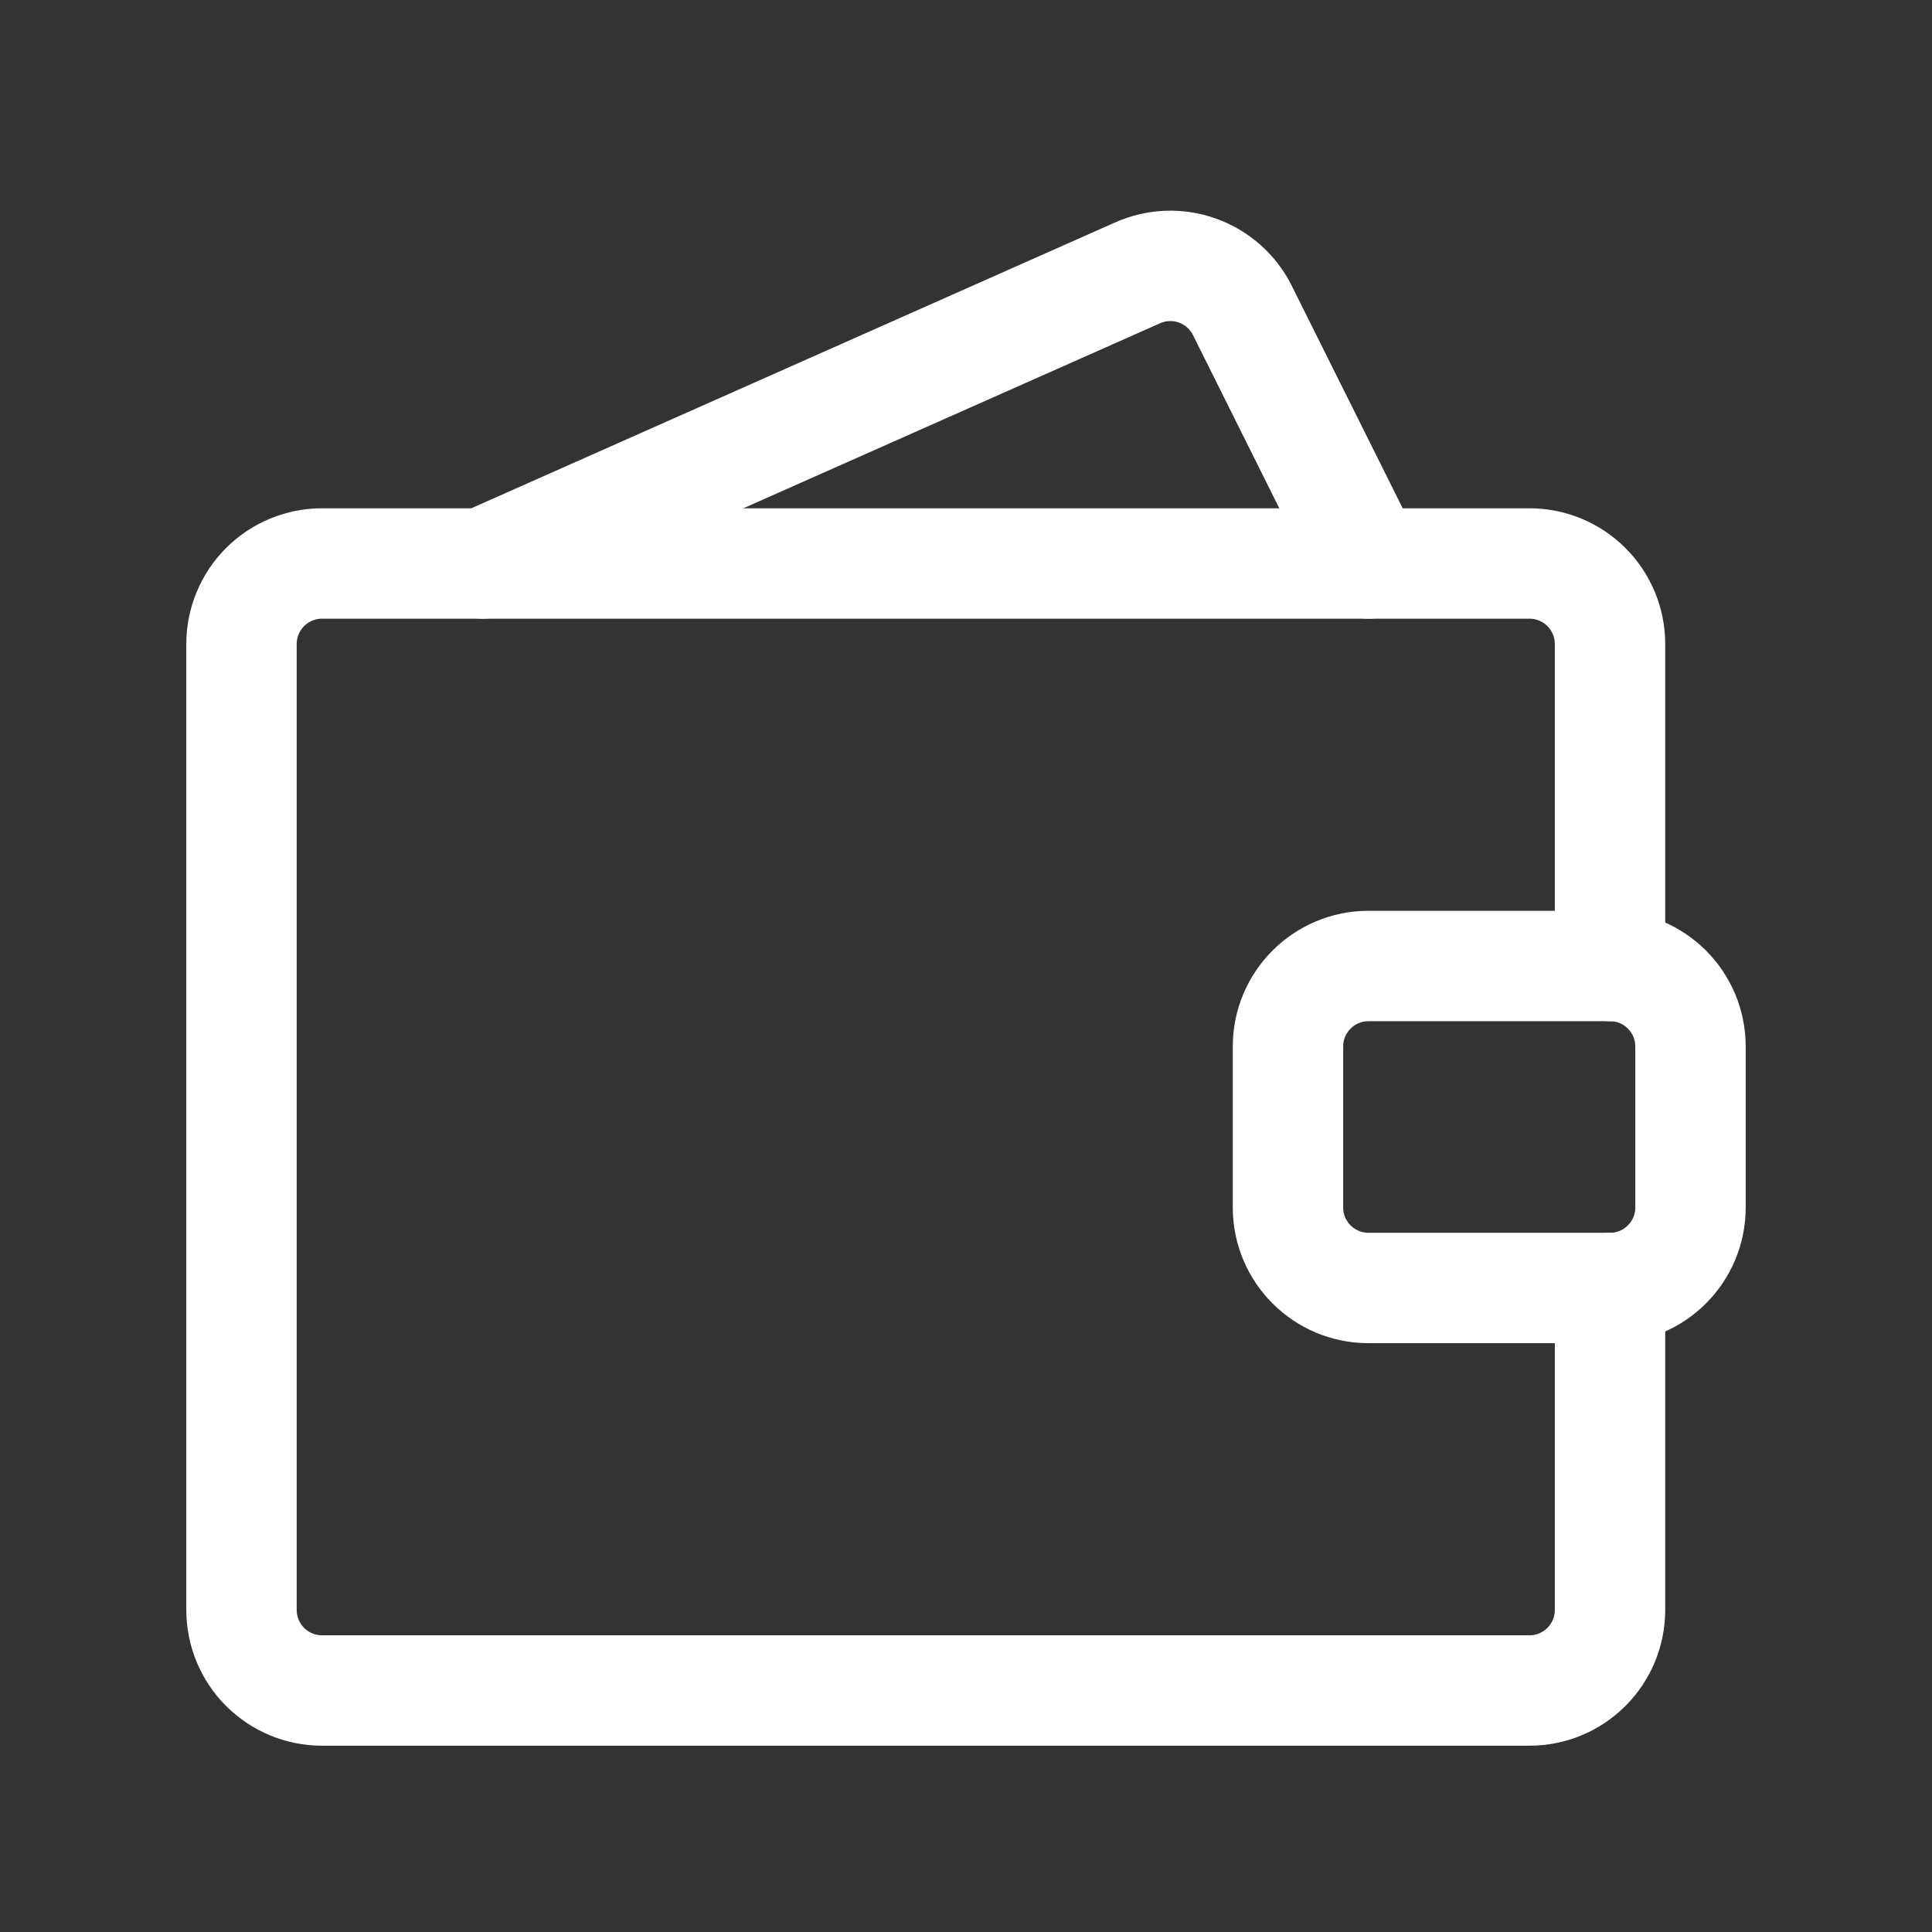 <svg width="35" height="35" viewBox="0 0 35 35" fill="none" xmlns="http://www.w3.org/2000/svg">
<rect x="0" y="0" width="35" height="35" fill="#333333" stroke="none"/>
<path d="M29.167 23.333V29.166C29.167 29.553 29.013 29.924 28.739 30.198C28.466 30.471 28.095 30.625 27.708 30.625H5.833C5.447 30.625 5.076 30.471 4.802 30.198C4.529 29.924 4.375 29.553 4.375 29.166V11.666C4.375 11.28 4.529 10.909 4.802 10.635C5.076 10.362 5.447 10.208 5.833 10.208H27.708C28.095 10.208 28.466 10.362 28.739 10.635C29.013 10.909 29.167 11.28 29.167 11.666V17.5" stroke="white" stroke-width="2" stroke-linecap="round" stroke-linejoin="round"/>
<path d="M29.167 17.5H24.792C23.986 17.5 23.333 18.153 23.333 18.958V21.875C23.333 22.68 23.986 23.333 24.792 23.333H29.167C29.972 23.333 30.625 22.68 30.625 21.875V18.958C30.625 18.153 29.972 17.5 29.167 17.5Z" stroke="white" stroke-width="2" stroke-linecap="round" stroke-linejoin="round"/>
<path d="M8.75 10.208L20.606 4.944C20.948 4.791 21.335 4.775 21.688 4.9C22.041 5.025 22.333 5.281 22.502 5.614L24.792 10.208" stroke="white" stroke-width="2" stroke-linecap="round" stroke-linejoin="round"/>
</svg>
